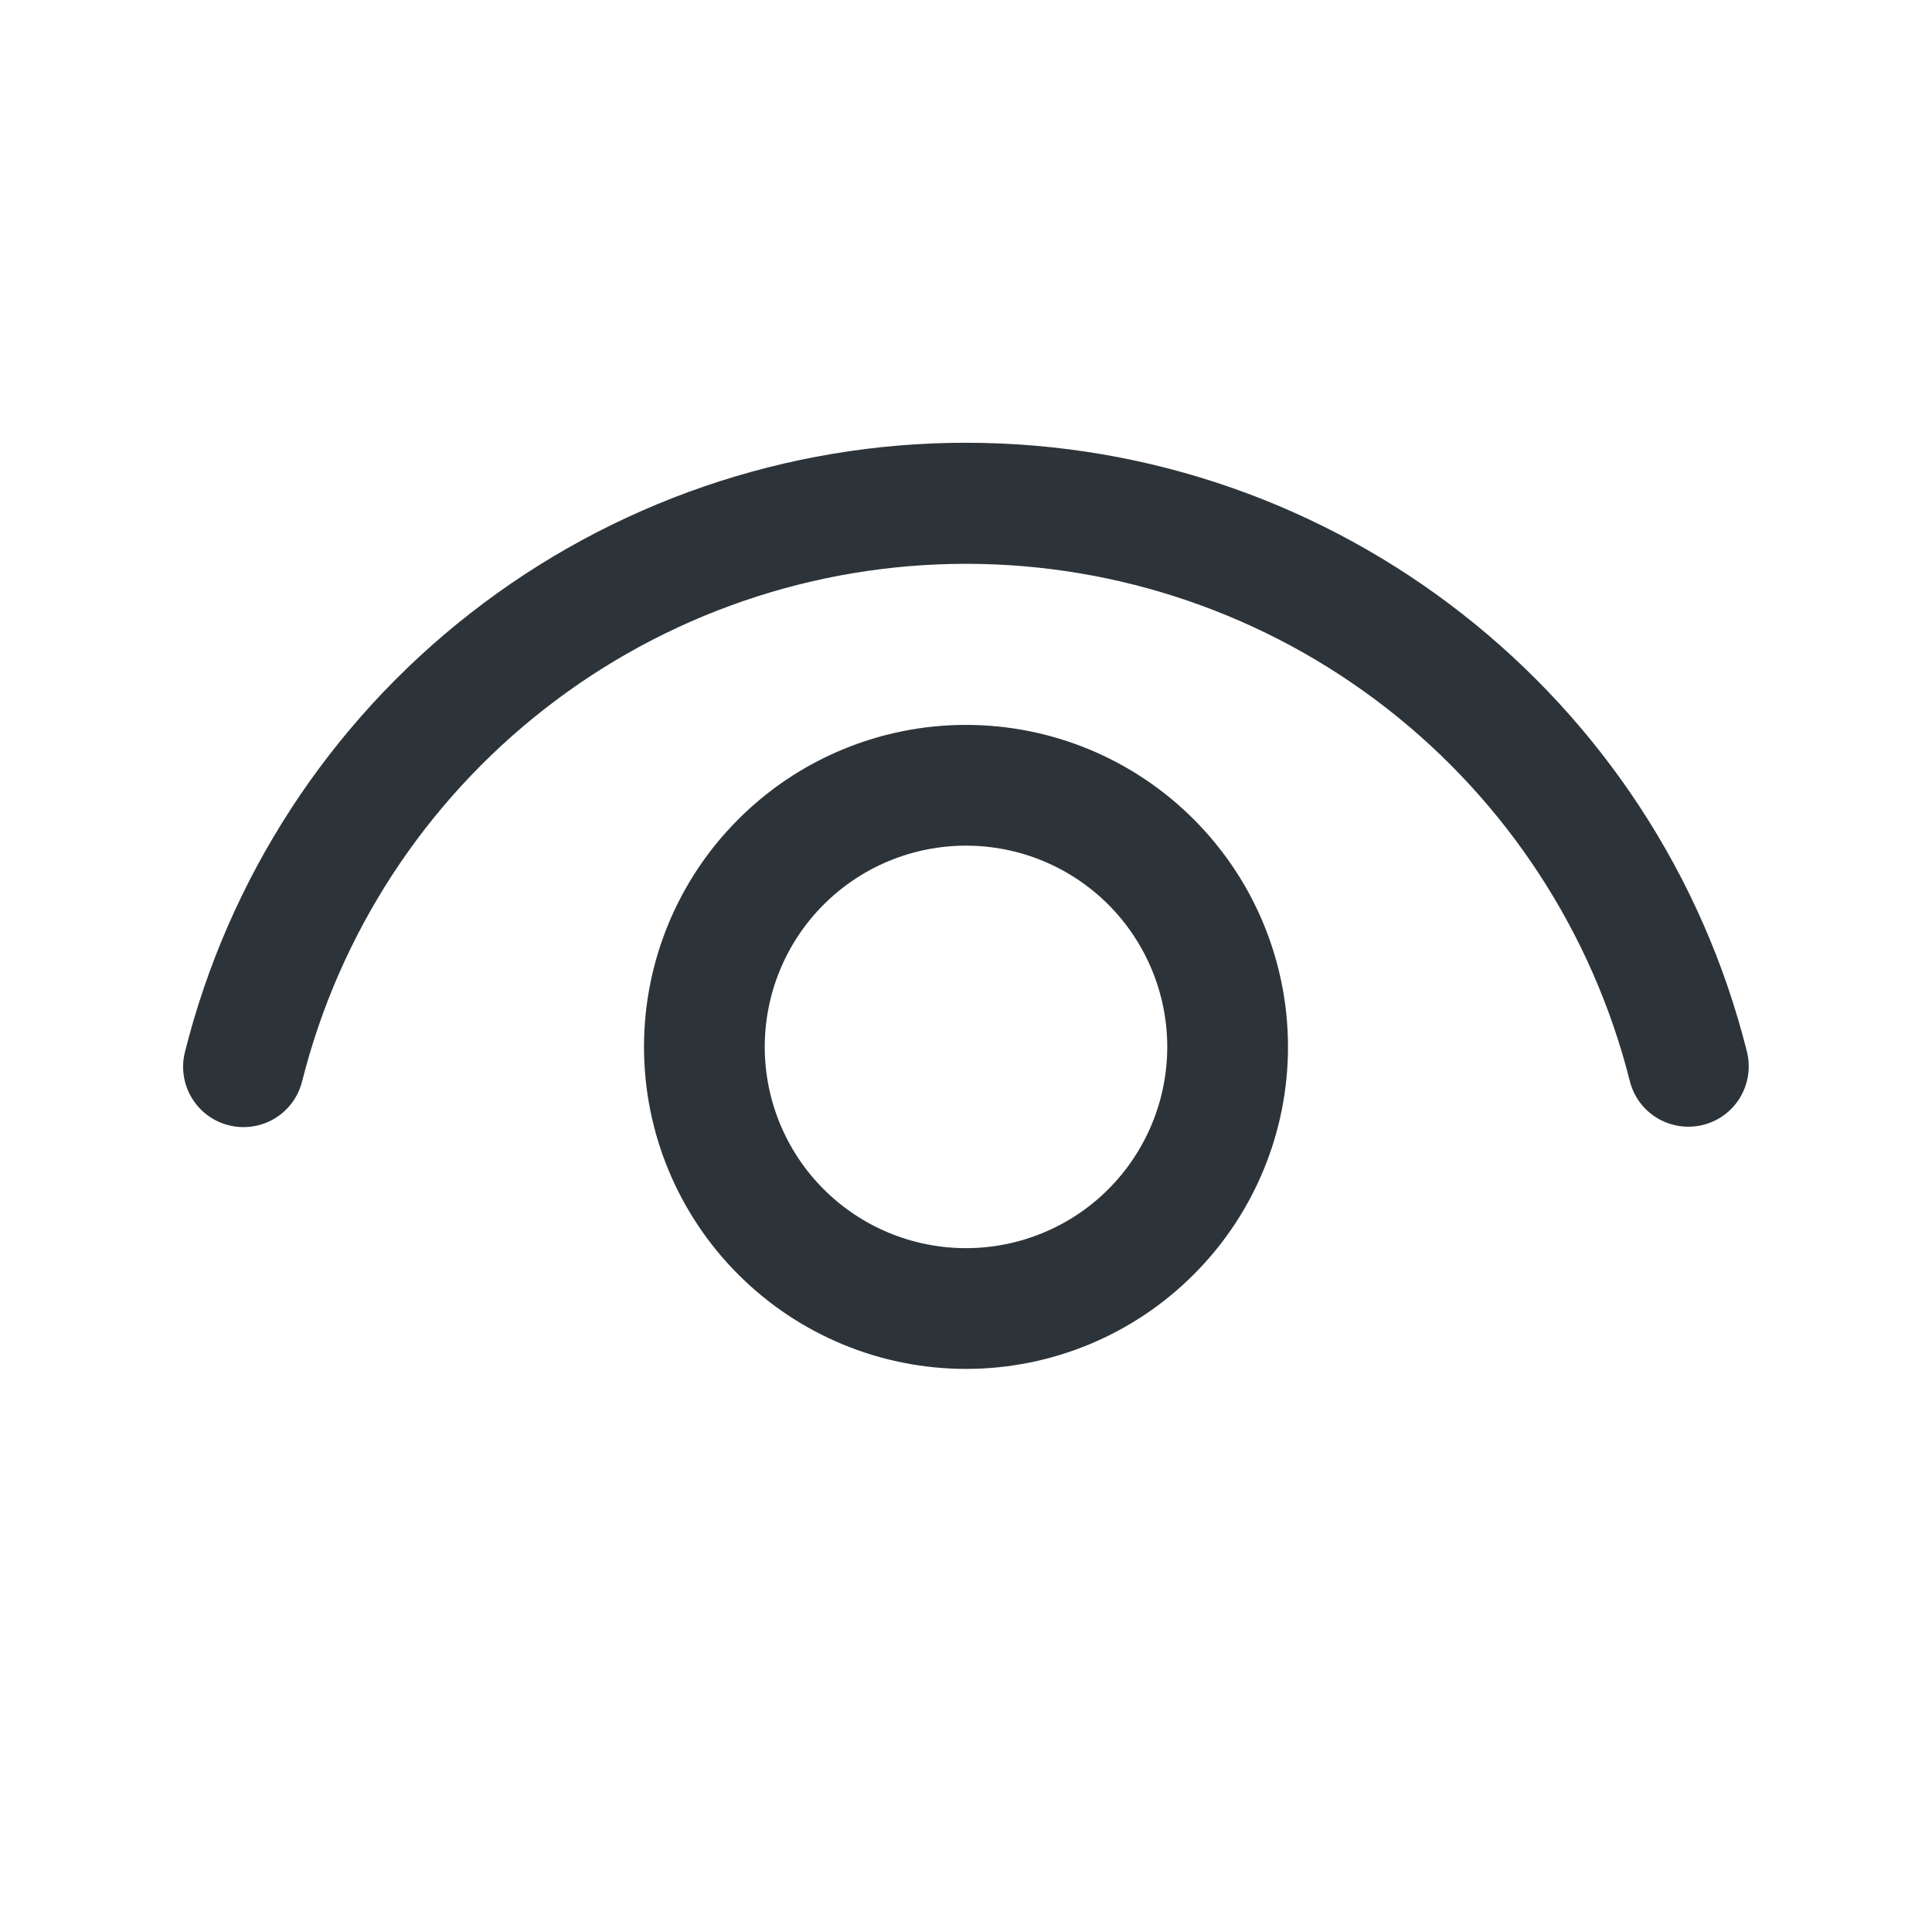 <svg width="24" height="24" viewBox="0 0 24 24" fill="none" xmlns="http://www.w3.org/2000/svg">
<path d="M12 9.005C13.061 9.005 14.078 9.426 14.828 10.177C15.579 10.927 16 11.944 16 13.005C16 14.066 15.579 15.083 14.828 15.833C14.078 16.584 13.061 17.005 12 17.005C10.939 17.005 9.922 16.584 9.172 15.833C8.421 15.083 8 14.066 8 13.005C8 11.944 8.421 10.927 9.172 10.177C9.922 9.426 10.939 9.005 12 9.005ZM12 10.505C11.337 10.505 10.701 10.768 10.232 11.237C9.763 11.706 9.5 12.342 9.5 13.005C9.5 13.668 9.763 14.304 10.232 14.773C10.701 15.242 11.337 15.505 12 15.505C12.663 15.505 13.299 15.242 13.768 14.773C14.236 14.304 14.5 13.668 14.5 13.005C14.5 12.342 14.236 11.706 13.768 11.237C13.299 10.768 12.663 10.505 12 10.505ZM12 5.5C16.613 5.5 20.596 8.65 21.701 13.064C21.749 13.257 21.719 13.461 21.617 13.632C21.515 13.803 21.349 13.926 21.156 13.974C20.963 14.022 20.759 13.992 20.588 13.89C20.417 13.788 20.294 13.622 20.246 13.429C19.783 11.592 18.72 9.963 17.226 8.799C15.732 7.635 13.892 7.003 11.998 7.004C10.104 7.004 8.264 7.637 6.771 8.802C5.277 9.966 4.215 11.596 3.753 13.433C3.729 13.529 3.687 13.619 3.628 13.698C3.569 13.777 3.496 13.844 3.411 13.895C3.327 13.945 3.233 13.979 3.136 13.993C3.038 14.008 2.939 14.003 2.843 13.979C2.748 13.956 2.658 13.913 2.579 13.855C2.499 13.796 2.433 13.722 2.382 13.638C2.331 13.553 2.297 13.46 2.283 13.362C2.268 13.265 2.273 13.166 2.297 13.07C2.839 10.907 4.088 8.987 5.846 7.616C7.604 6.244 9.77 5.499 12 5.5Z" fill="#2D3439"/>
</svg>

